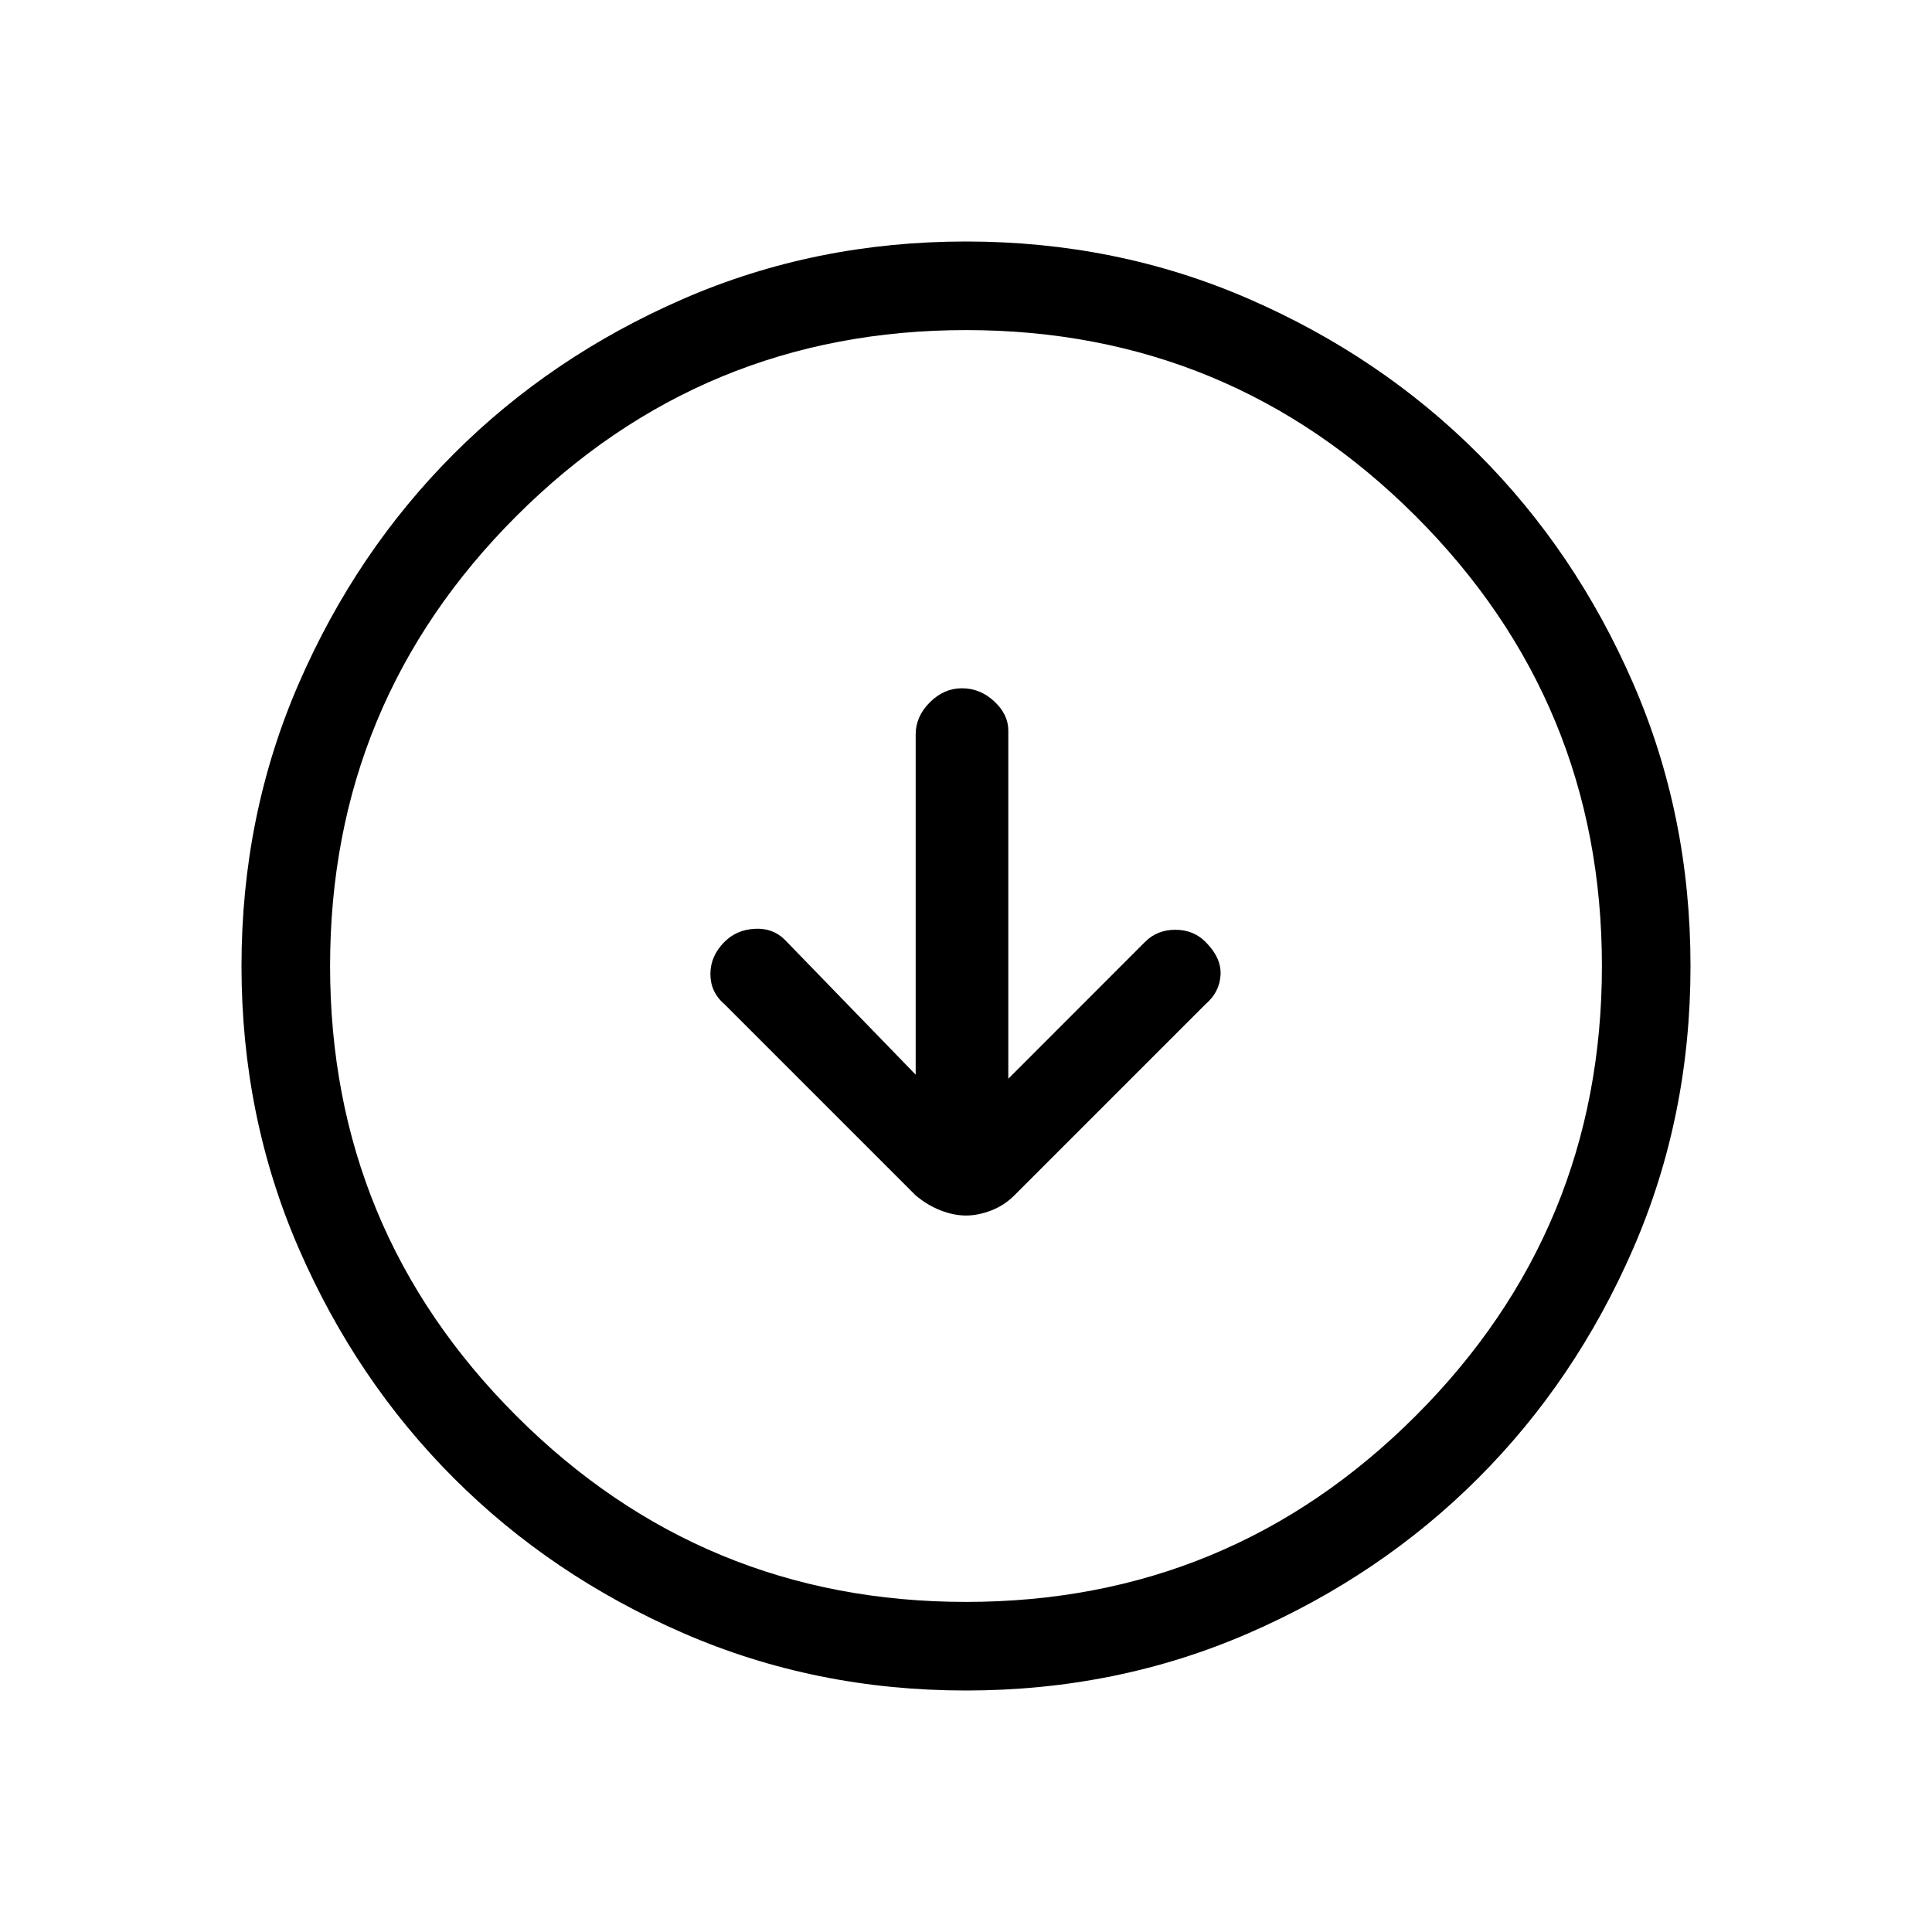 <svg xmlns="http://www.w3.org/2000/svg" height="20" width="20"><path d="M10 12.583Q10.125 12.583 10.26 12.531Q10.396 12.479 10.5 12.375L12.479 10.396Q12.625 10.271 12.635 10.094Q12.646 9.917 12.479 9.75Q12.354 9.625 12.167 9.625Q11.979 9.625 11.854 9.75L10.438 11.167V7.562Q10.438 7.396 10.292 7.26Q10.146 7.125 9.958 7.125Q9.771 7.125 9.625 7.271Q9.479 7.417 9.479 7.604V11.125L8.125 9.729Q8 9.604 7.812 9.615Q7.625 9.625 7.5 9.75Q7.354 9.896 7.354 10.083Q7.354 10.271 7.5 10.396L9.479 12.375Q9.604 12.479 9.74 12.531Q9.875 12.583 10 12.583ZM10 17.5Q8.438 17.5 7.073 16.906Q5.708 16.312 4.698 15.302Q3.688 14.292 3.094 12.927Q2.5 11.562 2.5 10Q2.5 8.438 3.094 7.073Q3.688 5.708 4.698 4.698Q5.708 3.688 7.073 3.094Q8.438 2.5 10 2.5Q11.562 2.5 12.927 3.094Q14.292 3.688 15.302 4.698Q16.312 5.708 16.906 7.073Q17.5 8.438 17.5 10Q17.5 11.562 16.906 12.927Q16.312 14.292 15.302 15.302Q14.292 16.312 12.927 16.906Q11.562 17.5 10 17.5ZM10 16.583Q12.729 16.583 14.656 14.656Q16.583 12.729 16.583 10Q16.583 7.271 14.656 5.344Q12.729 3.417 10 3.417Q7.271 3.417 5.344 5.344Q3.417 7.271 3.417 10Q3.417 12.729 5.344 14.656Q7.271 16.583 10 16.583ZM10 10Q10 10 10 10Q10 10 10 10Q10 10 10 10Q10 10 10 10Q10 10 10 10Q10 10 10 10Q10 10 10 10Q10 10 10 10Z"/></svg>